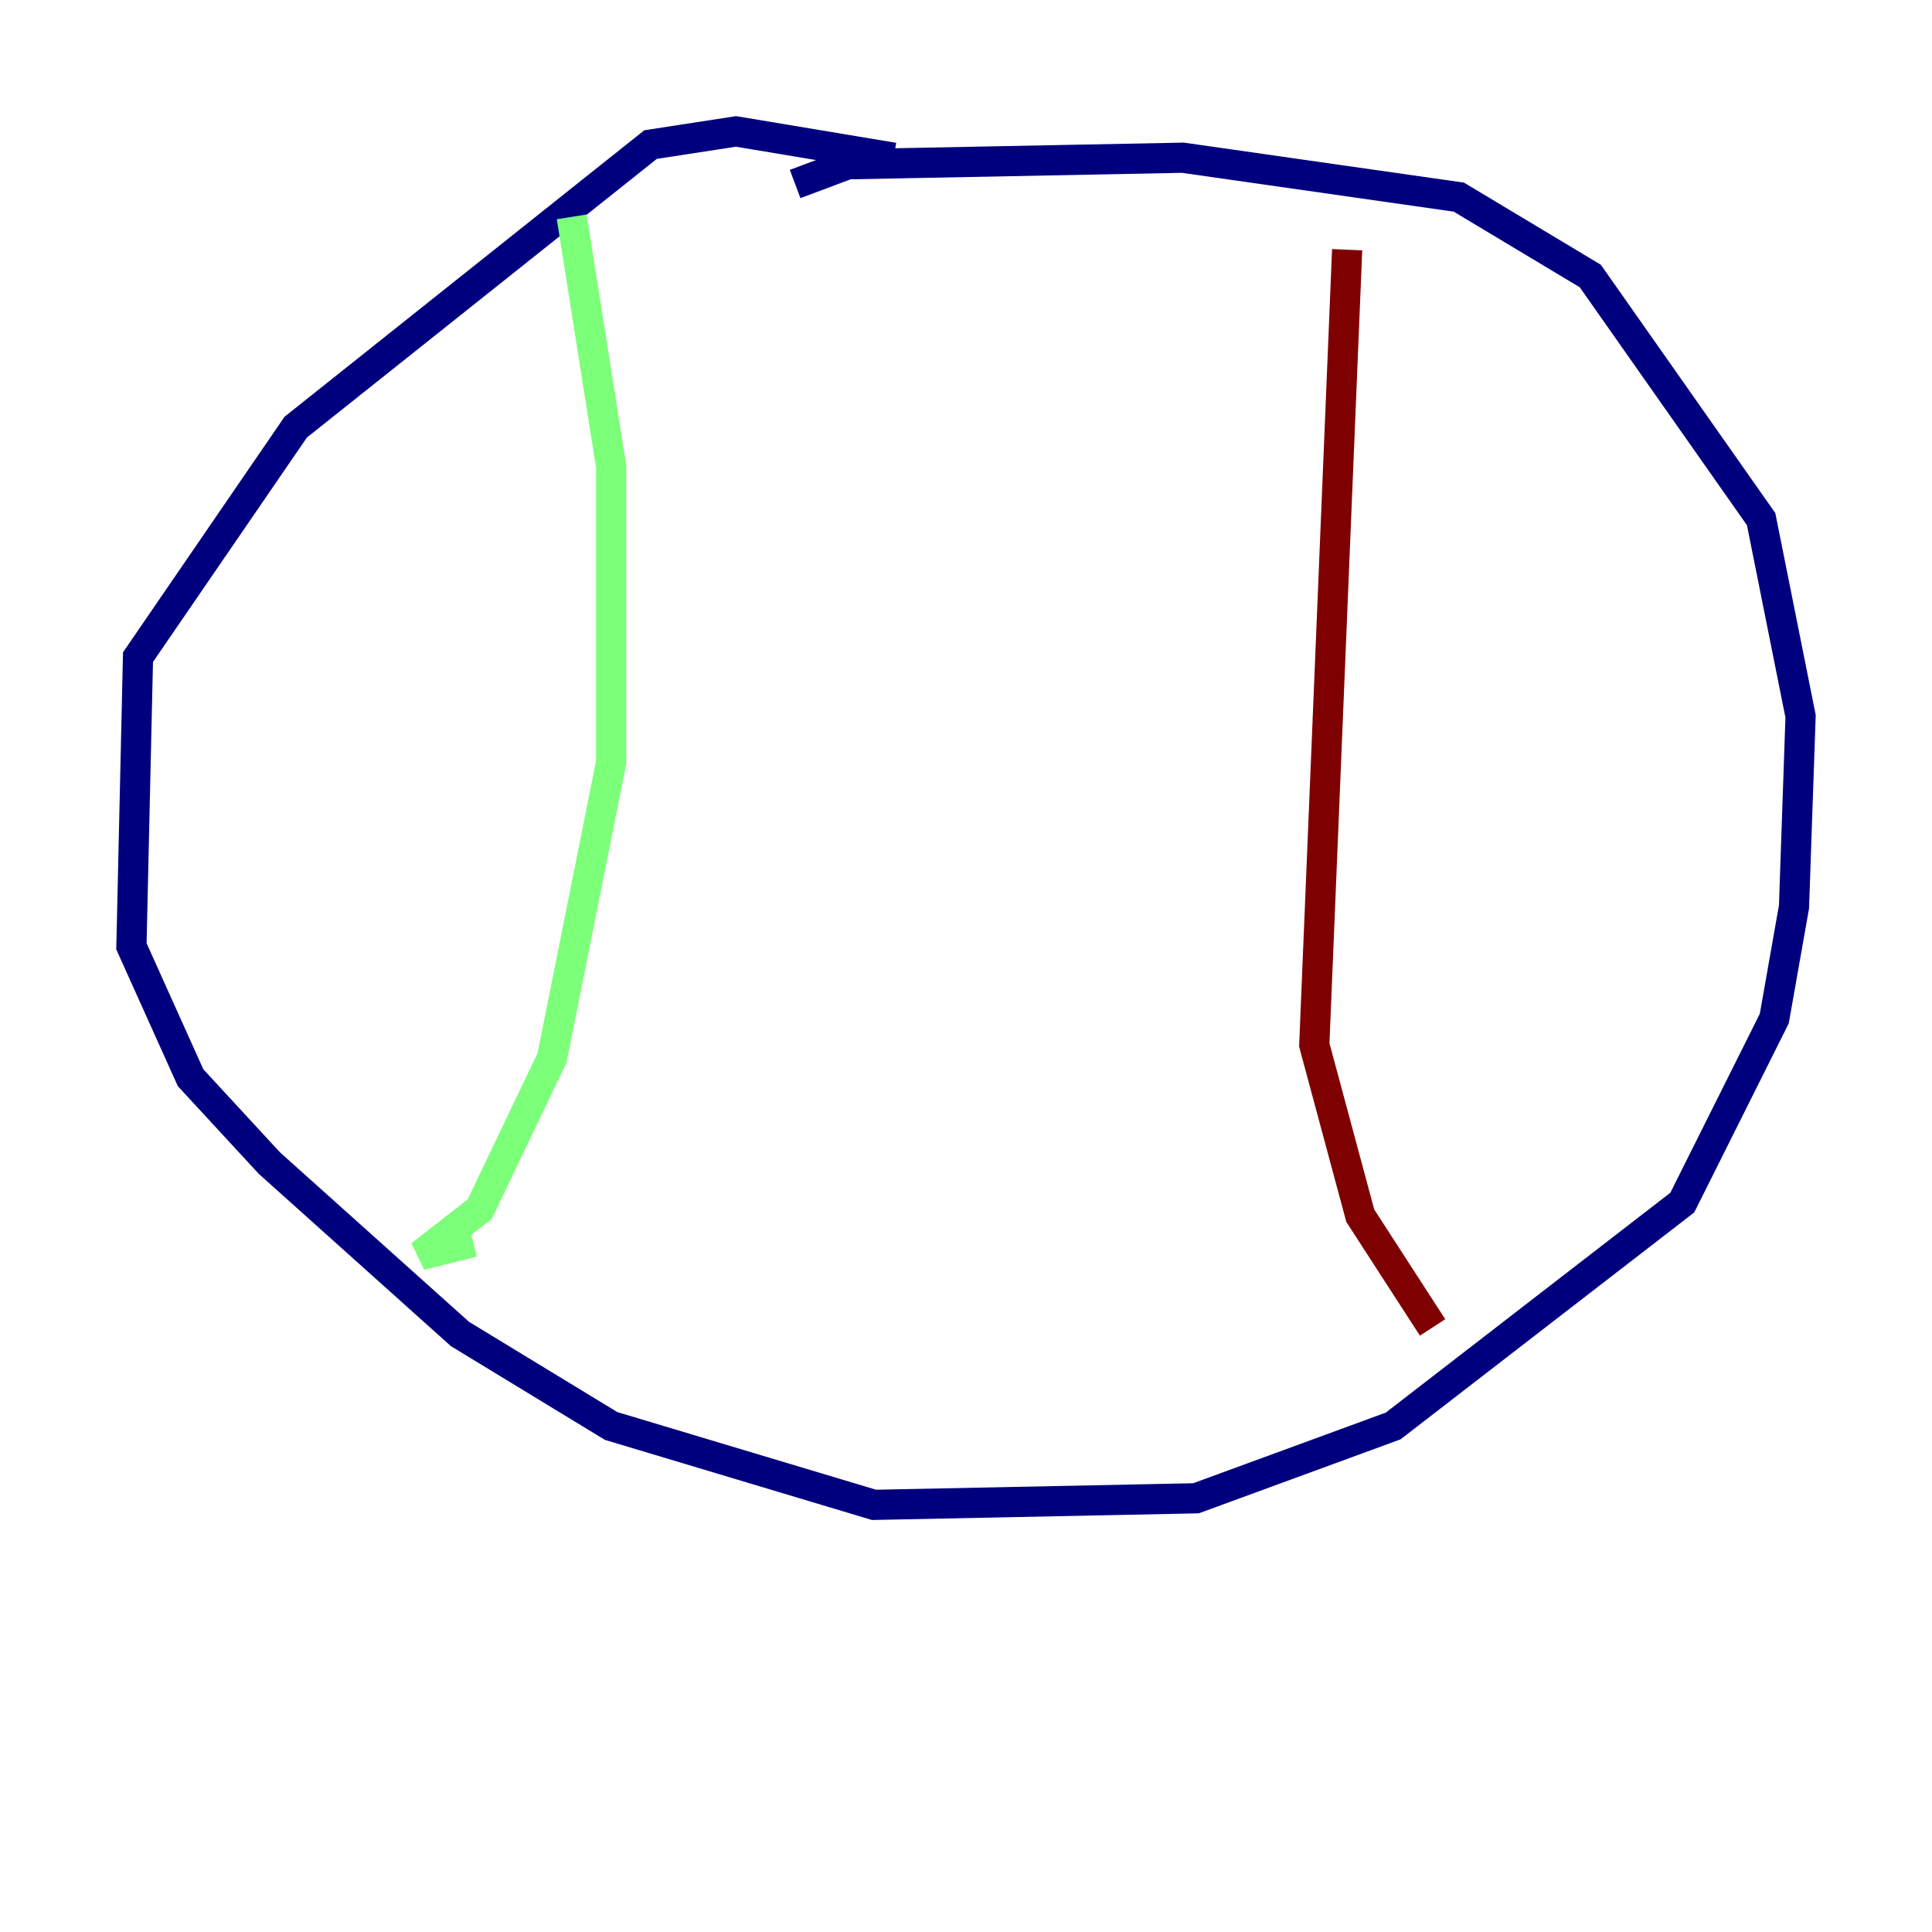 <?xml version="1.0" encoding="utf-8" ?>
<svg baseProfile="tiny" height="128" version="1.2" viewBox="0,0,128,128" width="128" xmlns="http://www.w3.org/2000/svg" xmlns:ev="http://www.w3.org/2001/xml-events" xmlns:xlink="http://www.w3.org/1999/xlink"><defs /><polyline fill="none" points="59.211,10.449 48.762,8.707 43.102,9.578 19.592,28.299 9.143,43.537 8.707,62.694 12.626,71.401 17.85,77.061 30.476,88.381 40.49,94.476 57.905,99.701 79.238,99.265 92.299,94.476 111.456,79.674 117.551,67.483 118.857,60.082 119.293,47.456 116.68,34.395 105.361,18.286 96.653,13.061 78.367,10.449 56.163,10.884 52.68,12.191" stroke="#00007f" stroke-width="2" /><polyline fill="none" points="37.878,14.367 40.49,30.912 40.49,50.503 36.571,70.095 31.782,80.109 27.864,83.156 31.347,82.286" stroke="#7cff79" stroke-width="2" /><polyline fill="none" points="89.252,16.544 87.075,69.225 90.122,80.544 94.912,87.946" stroke="#7f0000" stroke-width="2" /></svg>